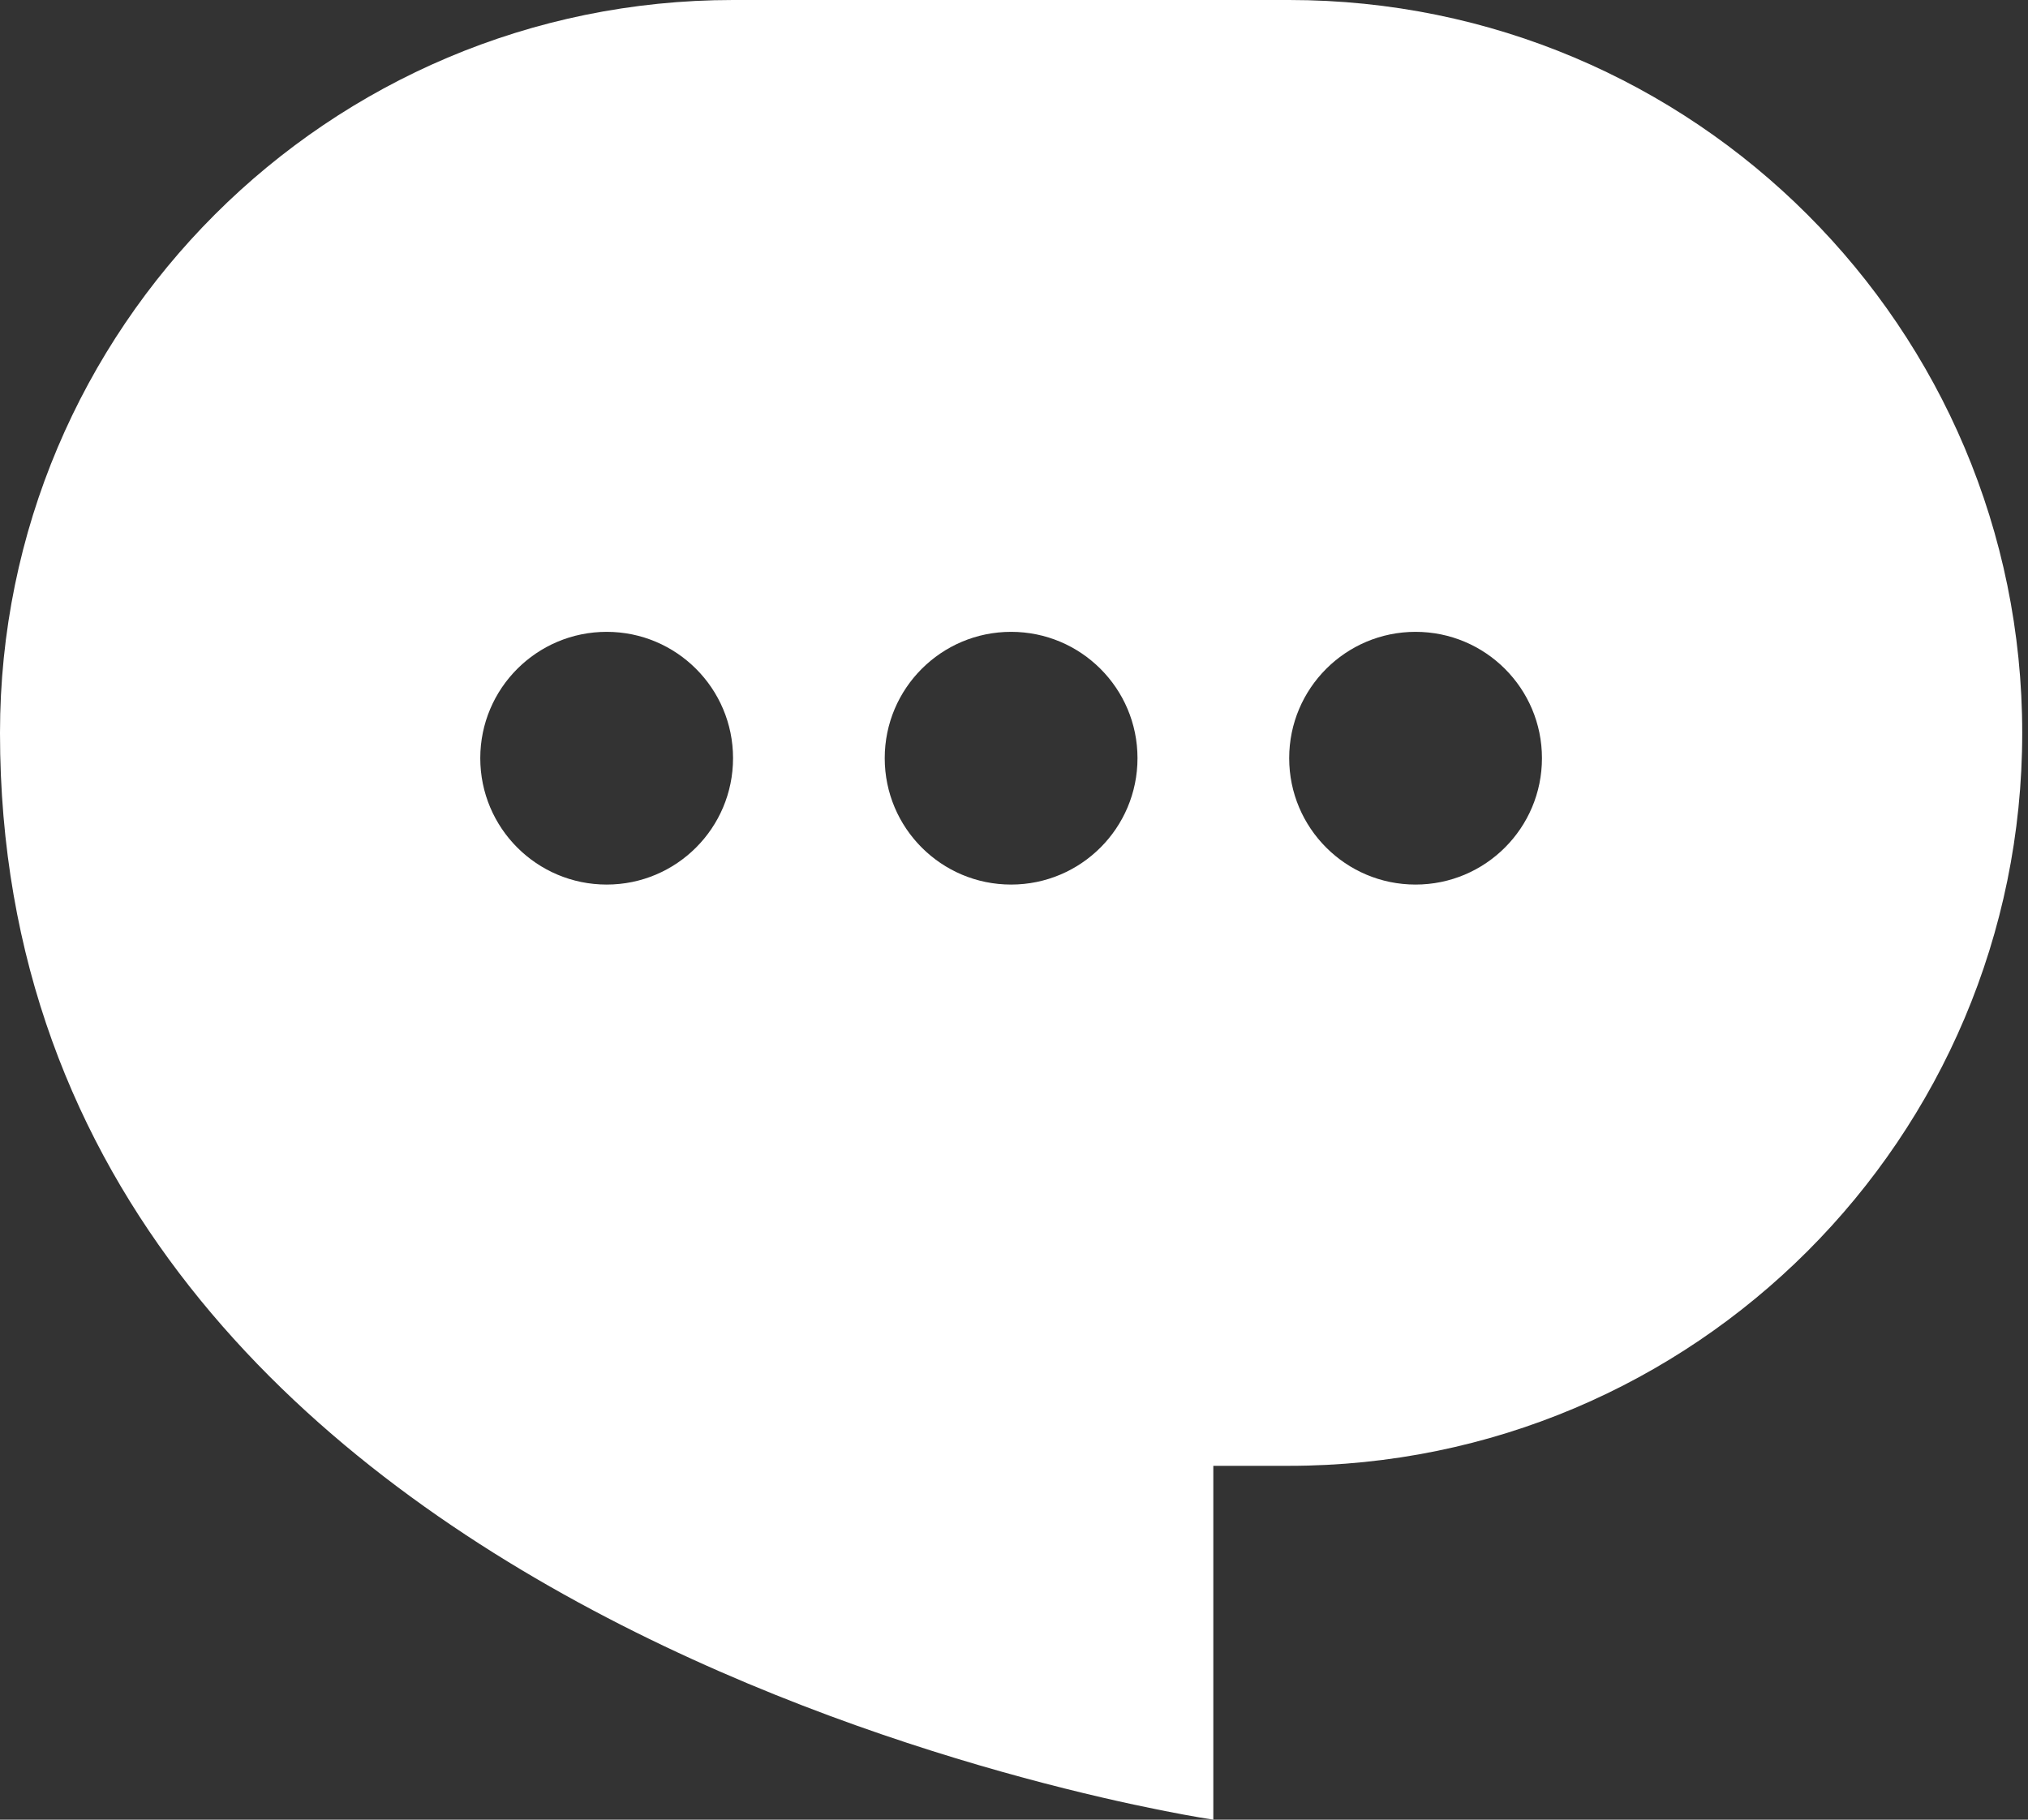 <svg width="39" height="35" viewBox="0 0 39 35" fill="none" xmlns="http://www.w3.org/2000/svg">
<rect x="0" y="0" width="39" height="35" fill="#333333" stroke="none"/>
<g id="&#240;&#159;&#166;&#134; icon &#34;Chat&#34;">
<path id="Vector" fill-rule="evenodd" clip-rule="evenodd" d="M14.097 0C6.312 0 0 6.312 0 14.097C0 31.597 23.333 35 23.333 35V28.194H24.792C32.577 28.194 38.889 21.883 38.889 14.097C38.889 6.312 32.577 0 24.792 0H14.097ZM19.444 17.014C20.787 17.014 21.875 15.926 21.875 14.583C21.875 13.241 20.787 12.153 19.444 12.153C18.102 12.153 17.014 13.241 17.014 14.583C17.014 15.926 18.102 17.014 19.444 17.014ZM29.653 14.583C29.653 15.926 28.565 17.014 27.222 17.014C25.88 17.014 24.792 15.926 24.792 14.583C24.792 13.241 25.88 12.153 27.222 12.153C28.565 12.153 29.653 13.241 29.653 14.583ZM11.667 17.014C13.009 17.014 14.097 15.926 14.097 14.583C14.097 13.241 13.009 12.153 11.667 12.153C10.324 12.153 9.236 13.241 9.236 14.583C9.236 15.926 10.324 17.014 11.667 17.014Z" fill="white"/>
</g>
</svg>
